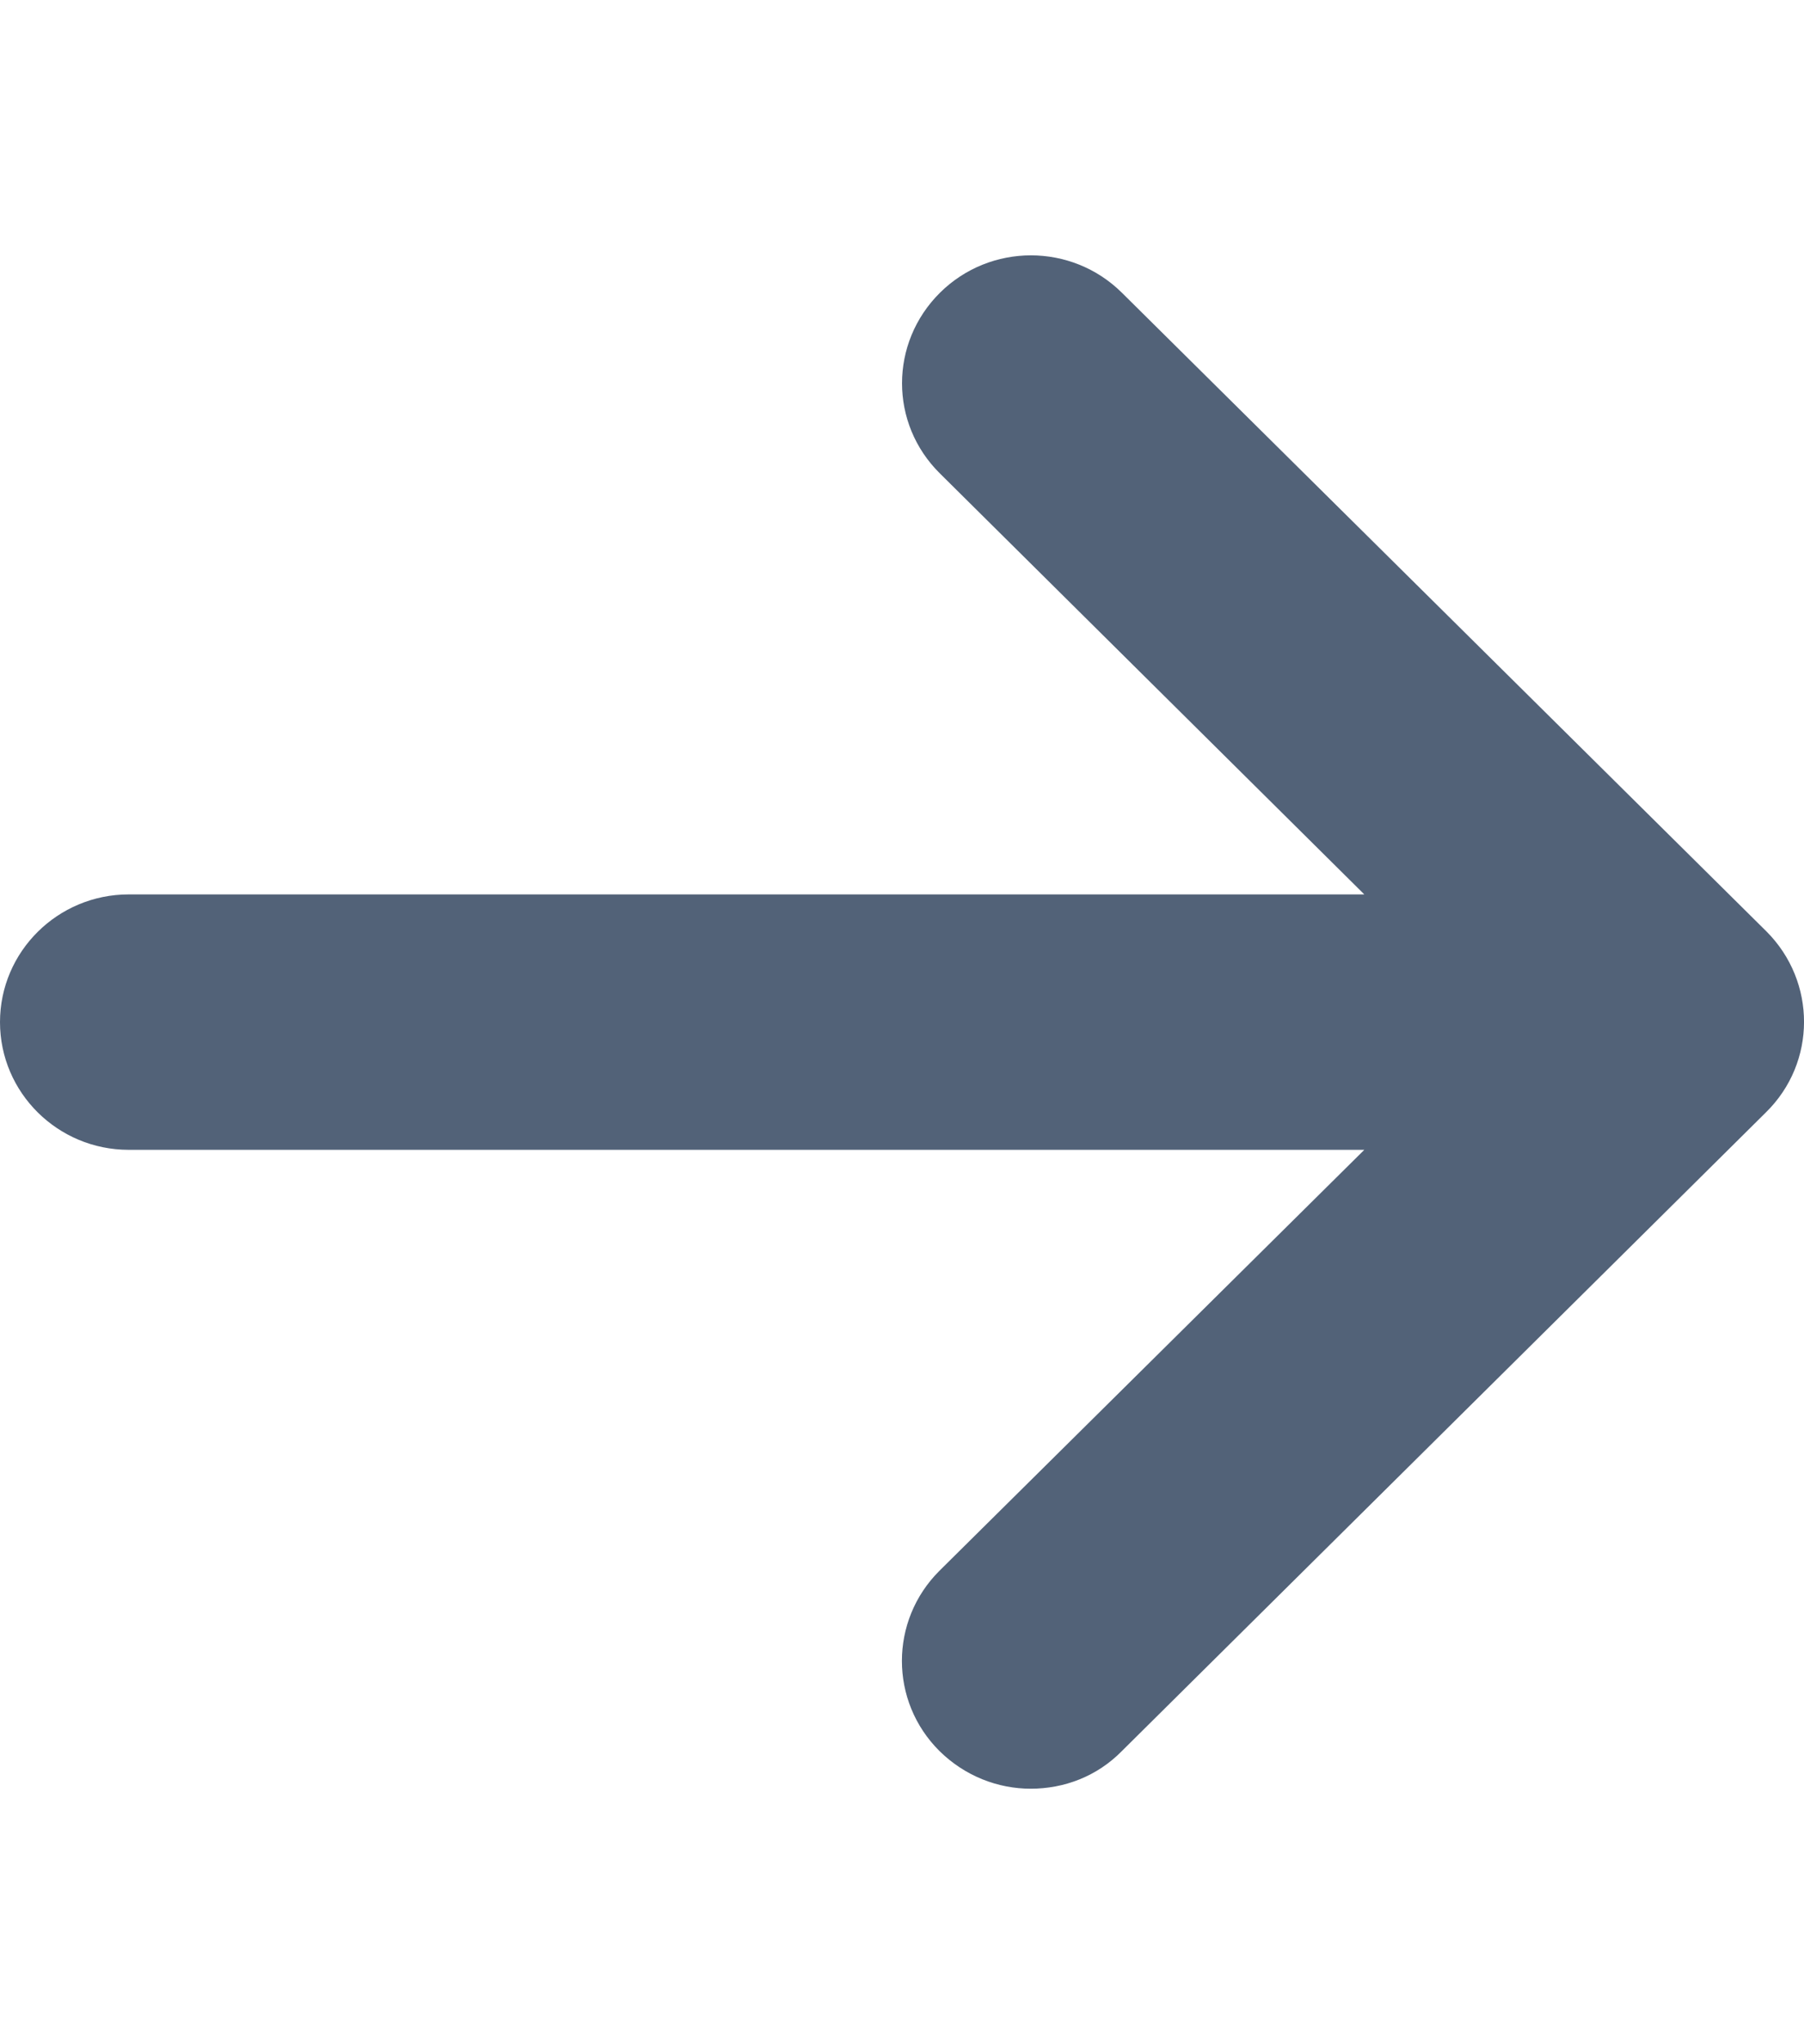 <?xml version="1.0" encoding="UTF-8"?>
<svg xmlns="http://www.w3.org/2000/svg" xmlns:xlink="http://www.w3.org/1999/xlink" width="15px" height="17px" viewBox="0 0 15 17" version="1.1">
<g id="surface1">
<path style=" stroke:none;fill-rule:nonzero;fill:#526278;fill-opacity:1;" d="M 14.684 9.25 L 9.328 14.562 C 9.121 14.773 8.848 14.875 8.57 14.875 C 8.297 14.875 8.023 14.77 7.812 14.562 C 7.395 14.148 7.395 13.477 7.812 13.062 L 11.344 9.562 L 1.07 9.562 C 0.48 9.562 0 9.086 0 8.5 C 0 7.914 0.48 7.438 1.07 7.438 L 11.344 7.438 L 7.816 3.938 C 7.395 3.523 7.395 2.852 7.816 2.434 C 8.234 2.02 8.91 2.02 9.328 2.434 L 14.688 7.746 C 15.105 8.164 15.105 8.836 14.684 9.25 Z M 14.684 9.25 "/>
</g>
</svg>
